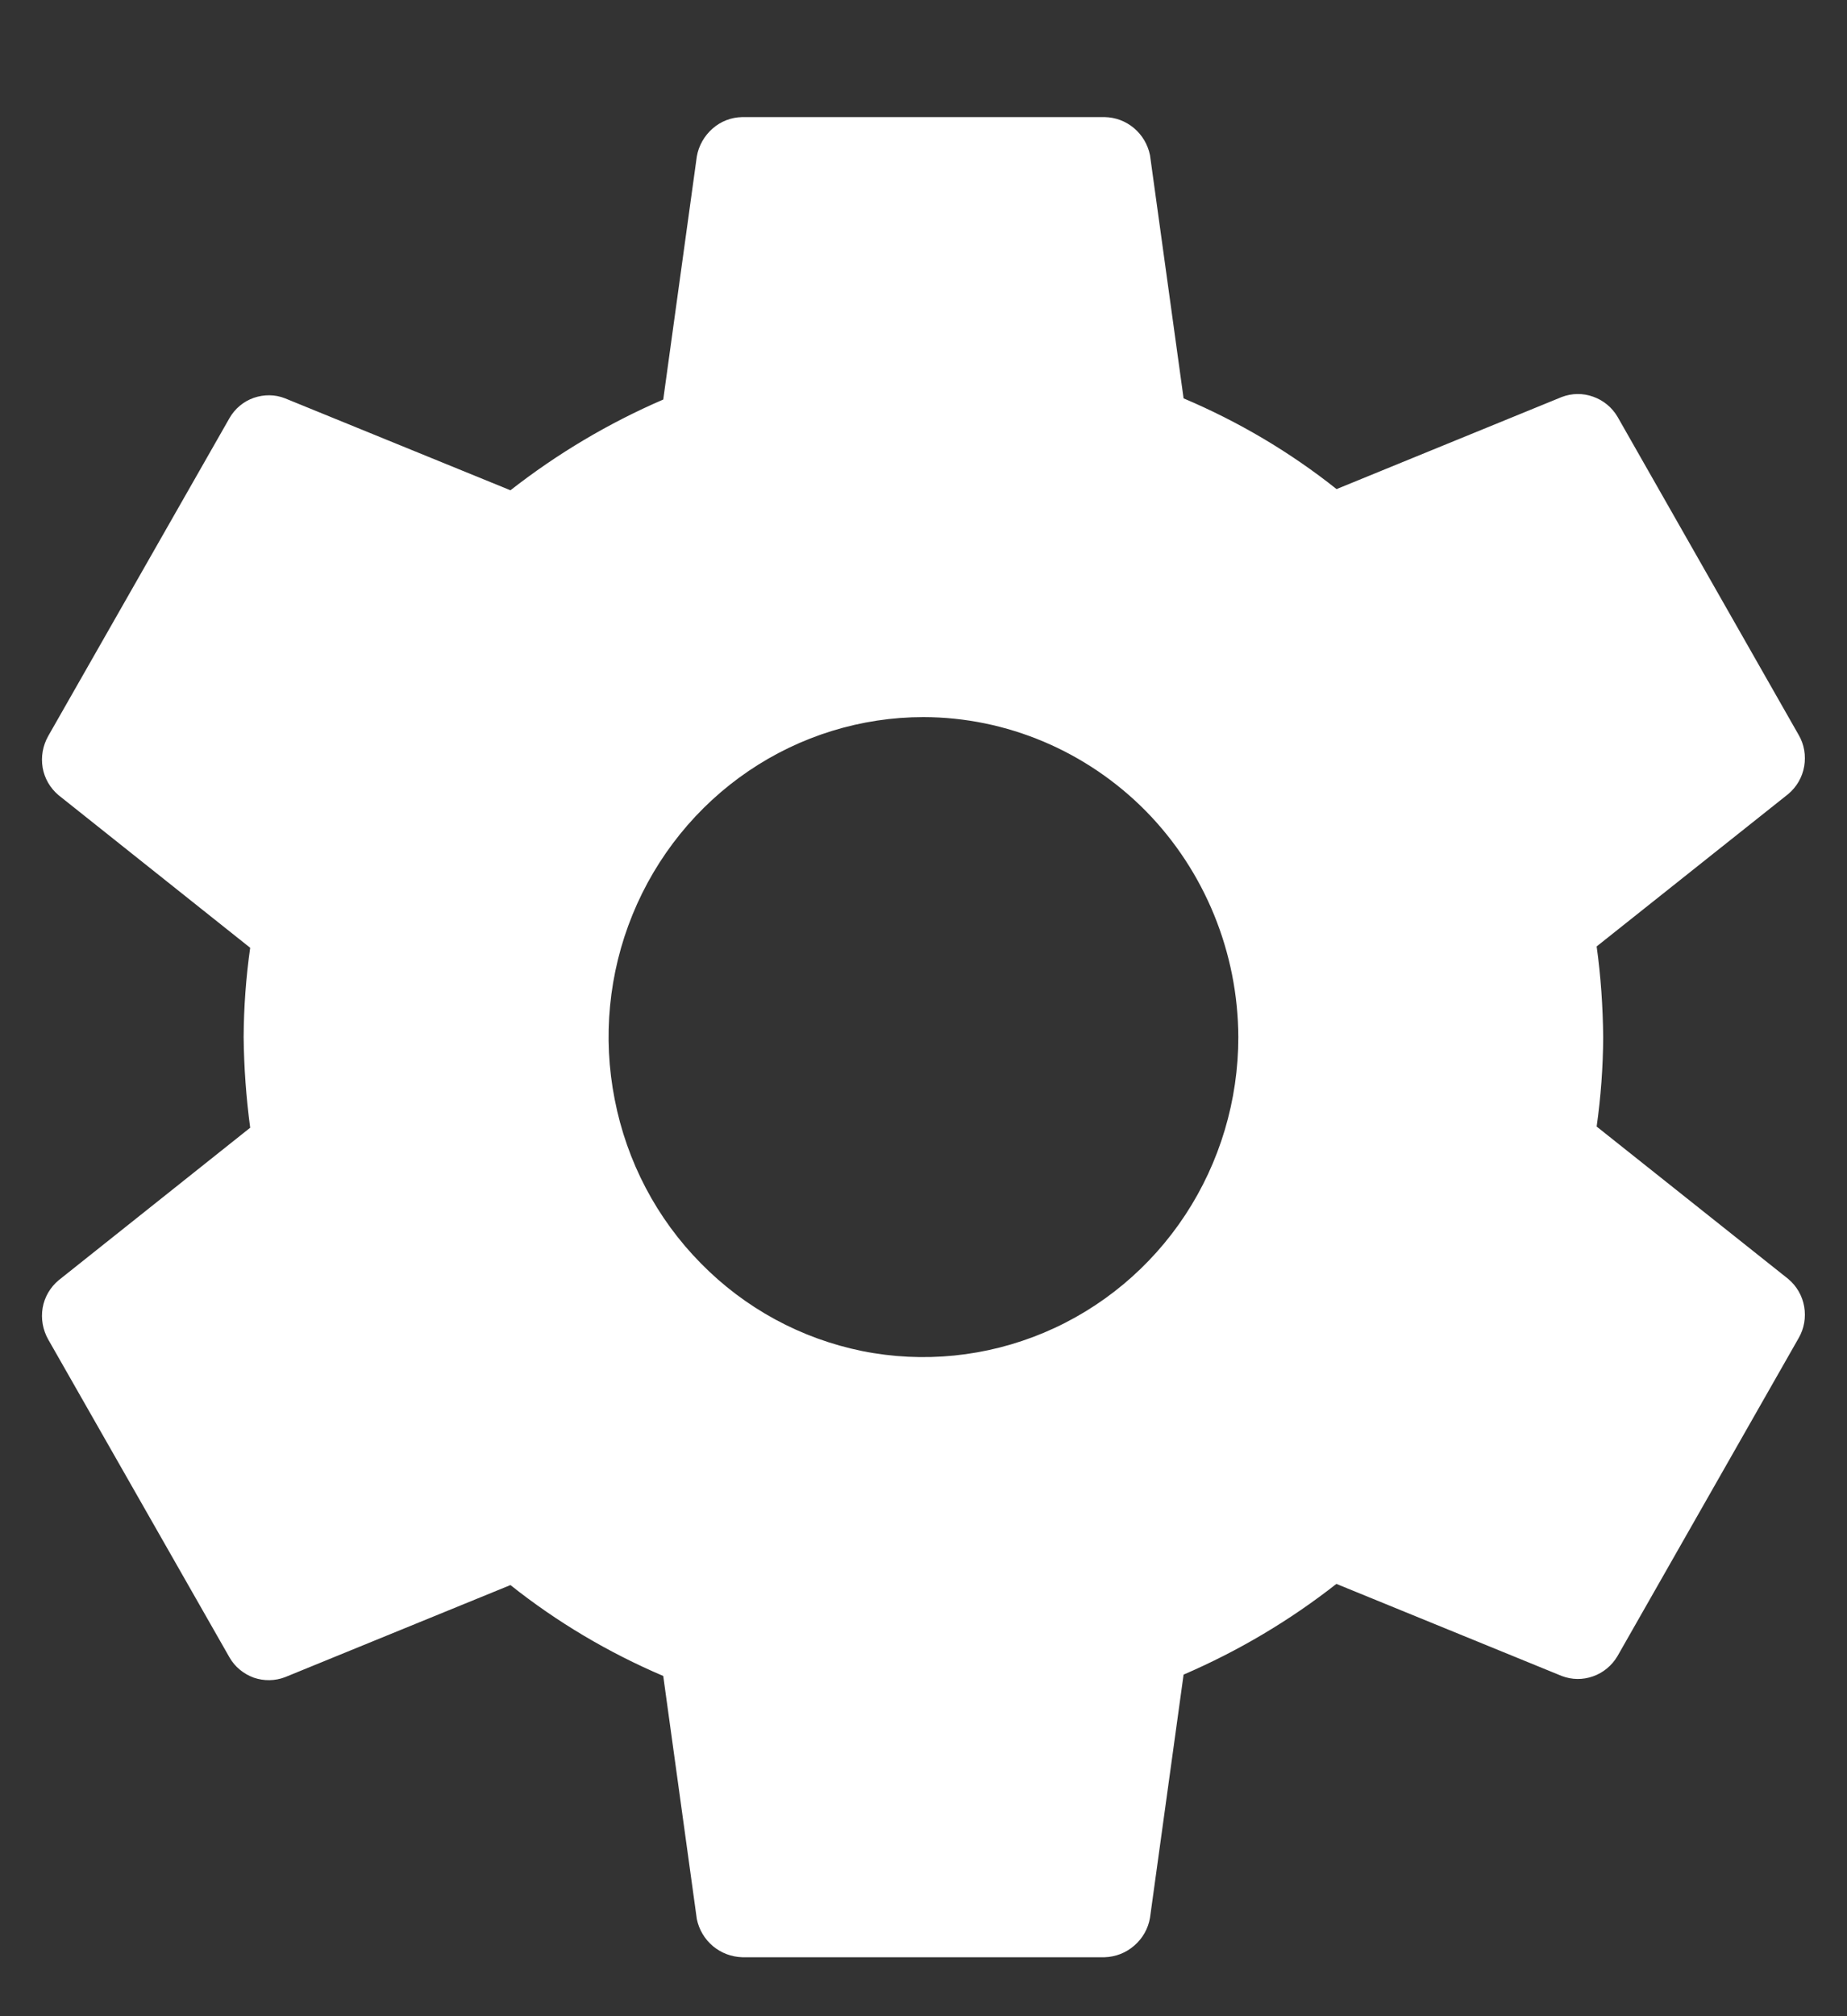 <svg width="11" height="12" viewBox="0 0 11 12" fill="none" xmlns="http://www.w3.org/2000/svg">
<rect x="0" y="0" width="11" height="12" fill="#333333" stroke="none"/>
<path id="Vector" d="M5.5 4.268C5.129 4.268 4.766 4.38 4.458 4.589C4.15 4.798 3.909 5.096 3.767 5.444C3.625 5.792 3.588 6.175 3.661 6.544C3.733 6.914 3.911 7.253 4.174 7.519C4.436 7.786 4.77 7.967 5.134 8.041C5.497 8.114 5.874 8.076 6.217 7.932C6.56 7.788 6.853 7.544 7.059 7.231C7.265 6.918 7.375 6.549 7.375 6.173C7.373 5.668 7.175 5.184 6.824 4.827C6.472 4.471 5.996 4.269 5.5 4.268ZM9.548 6.173C9.547 6.351 9.534 6.528 9.509 6.705L10.65 7.612C10.7 7.654 10.734 7.712 10.745 7.777C10.756 7.841 10.745 7.907 10.712 7.964L9.633 9.857C9.6 9.913 9.548 9.956 9.488 9.977C9.427 9.999 9.361 9.998 9.301 9.975L7.959 9.427C7.68 9.646 7.374 9.827 7.049 9.967L6.849 11.414C6.838 11.479 6.805 11.537 6.755 11.58C6.706 11.623 6.644 11.647 6.579 11.649H4.42C4.356 11.647 4.295 11.624 4.246 11.583C4.197 11.542 4.163 11.485 4.15 11.422L3.95 9.975C3.624 9.836 3.318 9.655 3.04 9.434L1.698 9.982C1.638 10.005 1.572 10.006 1.511 9.985C1.451 9.963 1.399 9.921 1.367 9.865L0.287 7.972C0.255 7.915 0.243 7.849 0.254 7.784C0.265 7.72 0.299 7.662 0.349 7.62L1.49 6.712C1.466 6.533 1.453 6.353 1.451 6.173C1.452 5.995 1.465 5.817 1.49 5.641L0.349 4.733C0.299 4.691 0.265 4.633 0.254 4.569C0.243 4.504 0.255 4.438 0.287 4.381L1.367 2.488C1.399 2.432 1.451 2.389 1.511 2.368C1.572 2.347 1.638 2.347 1.698 2.371L3.04 2.918C3.319 2.7 3.625 2.518 3.95 2.378L4.15 0.931C4.161 0.867 4.195 0.808 4.244 0.765C4.293 0.722 4.355 0.698 4.42 0.697H6.579C6.643 0.698 6.704 0.721 6.753 0.762C6.802 0.803 6.836 0.86 6.849 0.924L7.049 2.371C7.375 2.509 7.682 2.69 7.96 2.911L9.301 2.363C9.361 2.34 9.427 2.339 9.488 2.361C9.548 2.382 9.6 2.424 9.633 2.48L10.712 4.374C10.745 4.43 10.756 4.497 10.745 4.561C10.734 4.626 10.7 4.684 10.65 4.726L9.509 5.633C9.534 5.812 9.546 5.992 9.548 6.173Z" fill="white"/>
</svg>
